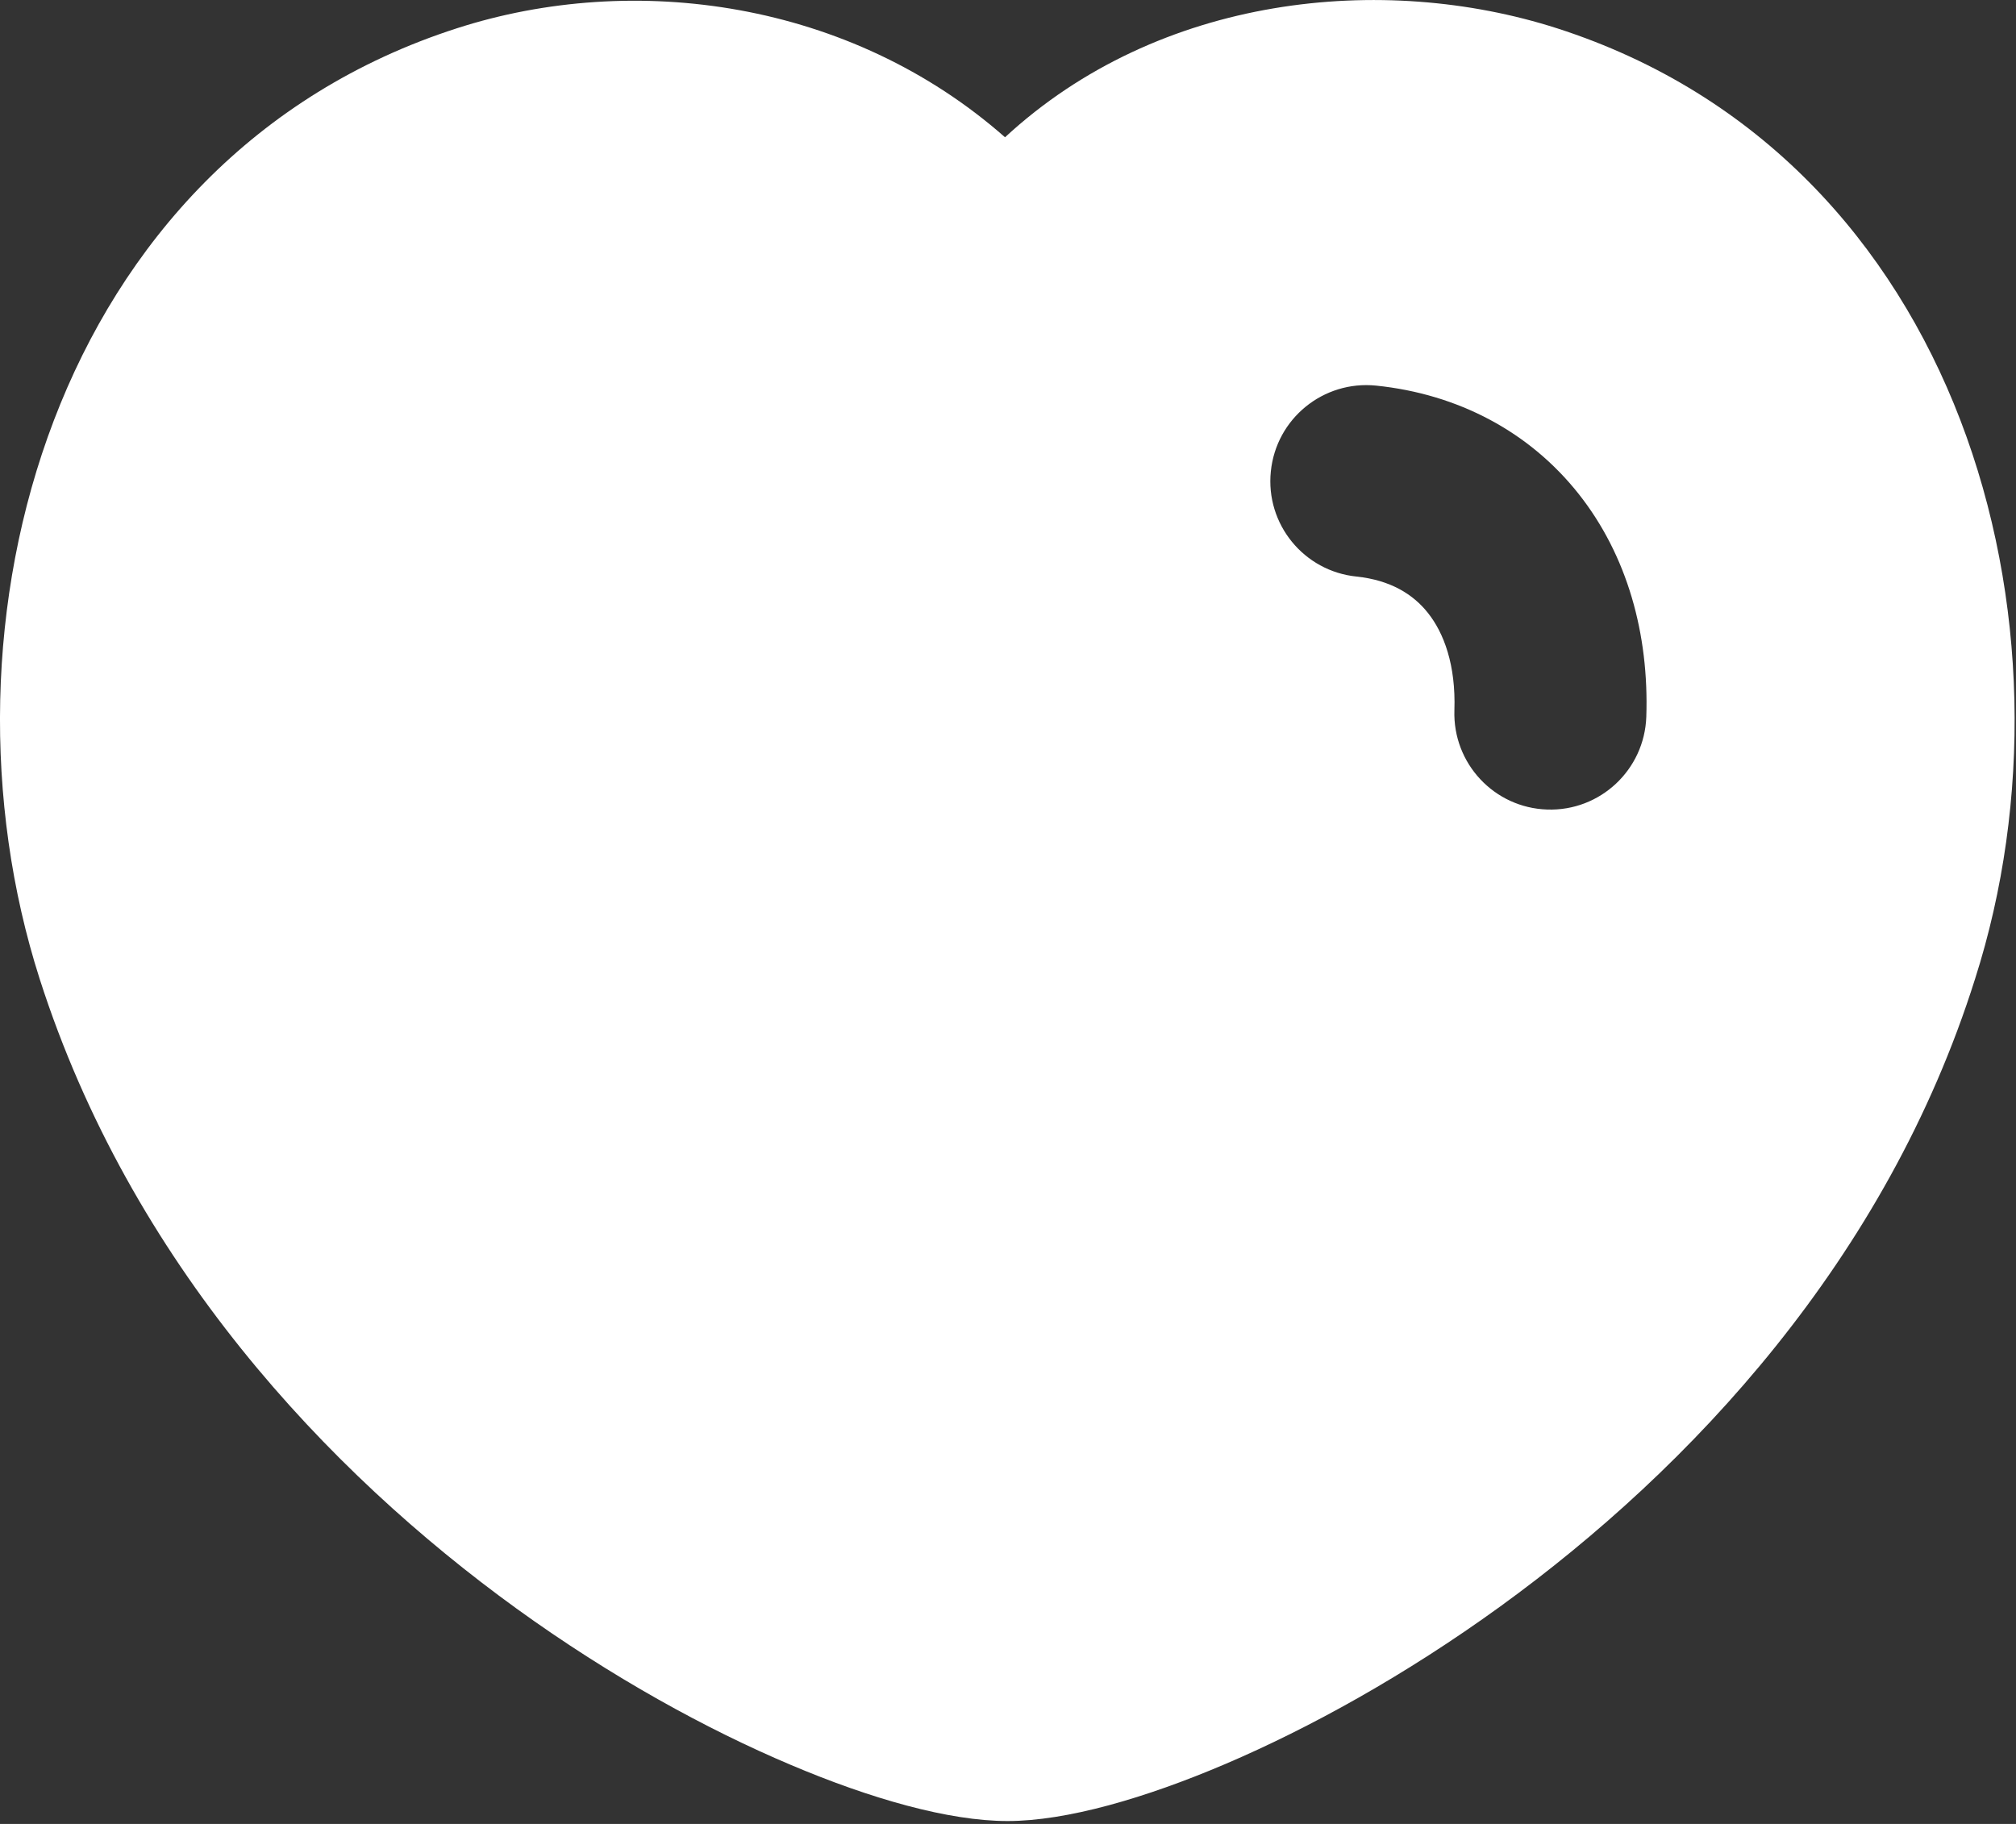<svg width="21" height="19" viewBox="0 0 21 19" fill="none" xmlns="http://www.w3.org/2000/svg">
<rect x="0" y="0" width="21" height="19" fill="#333333" stroke="none"/>
<path fill-rule="evenodd" clip-rule="evenodd" d="M16.22 0.295C14.403 -0.288 12.074 -0.054 10.469 1.43C8.857 0.01 6.609 -0.302 4.758 0.295C0.537 1.654 -0.764 6.524 0.414 10.2C1.361 13.149 3.405 15.327 5.381 16.757C6.373 17.474 7.367 18.017 8.235 18.384C9.069 18.738 9.884 18.97 10.495 18.97C11.109 18.97 11.93 18.732 12.766 18.375C13.637 18.003 14.635 17.454 15.63 16.733C17.609 15.298 19.654 13.119 20.574 10.196C21.75 6.519 20.439 1.653 16.22 0.295ZM14.335 4.017C13.785 3.961 13.294 4.36 13.238 4.91C13.181 5.459 13.581 5.95 14.13 6.006C14.482 6.043 14.72 6.189 14.876 6.387C15.039 6.593 15.166 6.924 15.15 7.4C15.132 7.952 15.564 8.415 16.116 8.433C16.668 8.452 17.13 8.019 17.149 7.467C17.178 6.603 16.95 5.785 16.445 5.146C15.933 4.499 15.19 4.105 14.335 4.017Z" fill="url(#paint0_linear_1695_9498)"/>
<defs>
<linearGradient id="paint0_linear_1695_9498" x1="0" y1="9.485" x2="20.985" y2="9.485" gradientUnits="userSpaceOnUse">
<stop stop-color="white"/>
<stop offset="1" stop-color="white"/>
</linearGradient>
</defs>
</svg>
